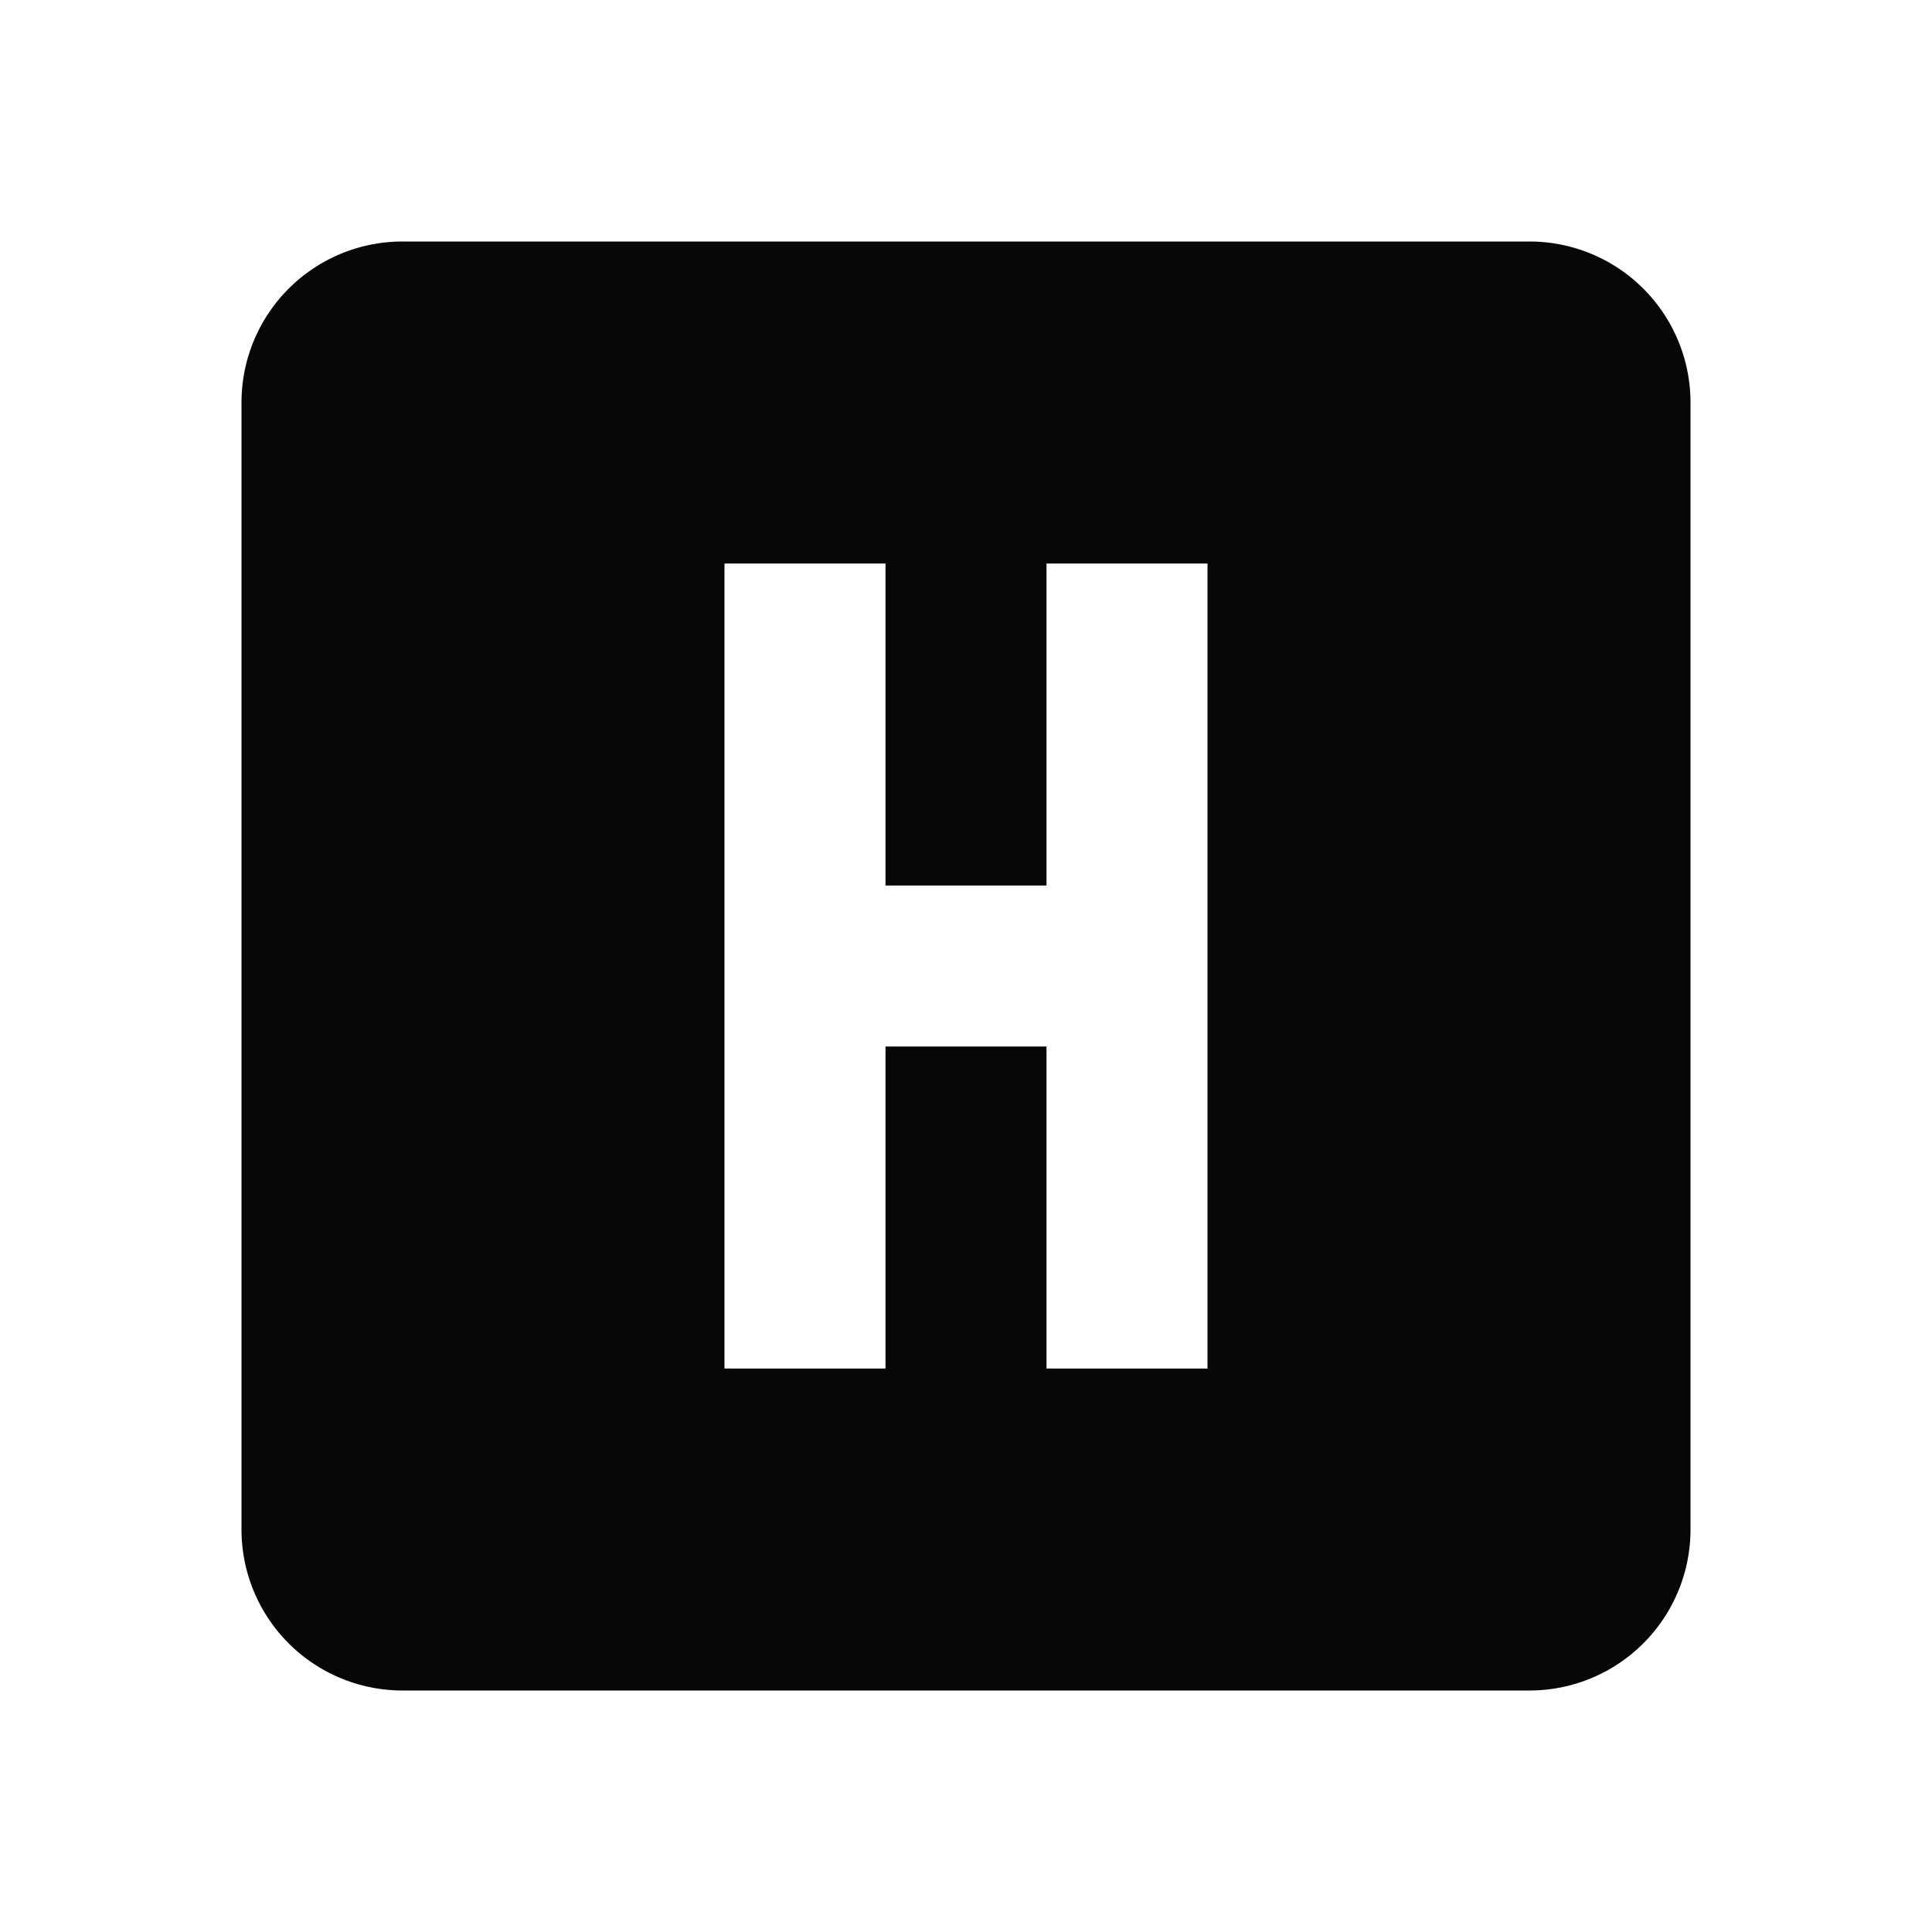 <svg xmlns="http://www.w3.org/2000/svg" baseProfile="full" viewBox="0 0 24.00 24.00"><path fill="#050708" d="M9 7v10h2v-4h2v4h2V7h-2v4h-2V7H9zM5 3h14a2 2 0 0 1 2 2v14a2 2 0 0 1-2 2H5a2 2 0 0 1-2-2V5a2 2 0 0 1 2-2z"/></svg>